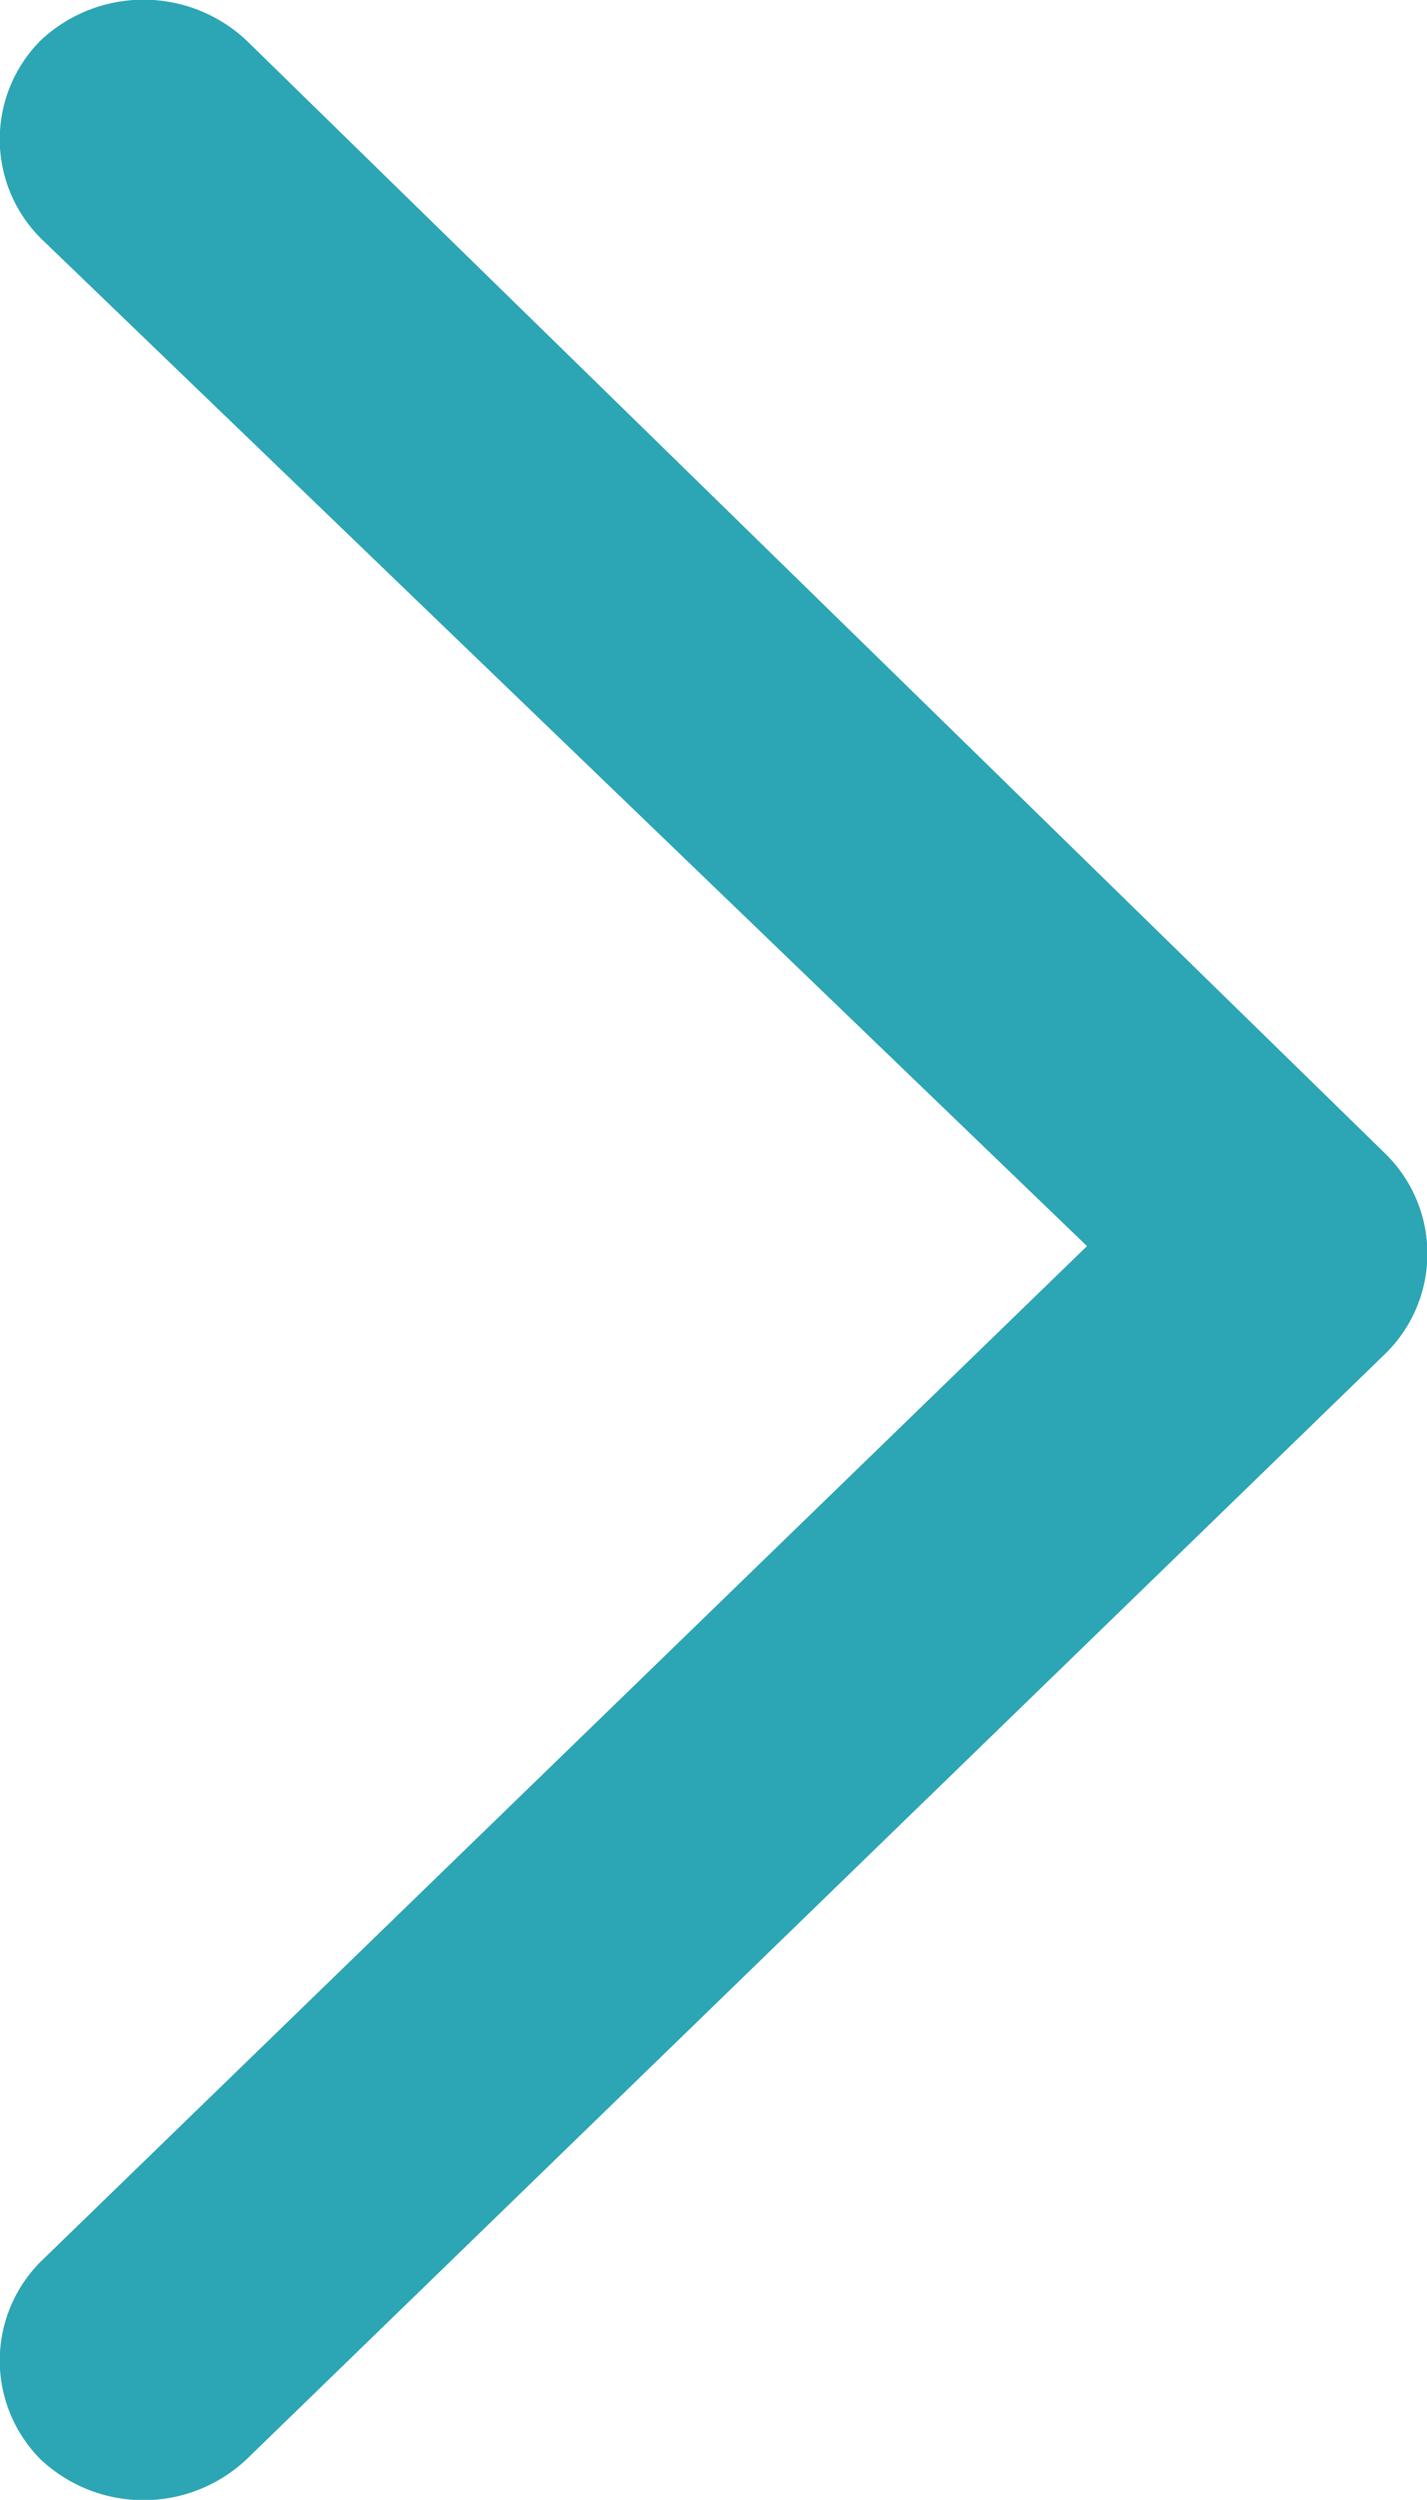 <svg xmlns="http://www.w3.org/2000/svg" width="10.438" height="18.278" viewBox="0 0 10.438 18.278">
  <path id="Klappen_rechts" d="M.3,1.744A1.023,1.023,0,0,1,.3.293a1.1,1.1,0,0,1,1.5,0l8.339,8.148a1.023,1.023,0,0,1,0,1.451L1.8,17.985a1.1,1.1,0,0,1-1.5,0,1.023,1.023,0,0,1,0-1.451L7.951,9.111.3,1.744" fill="#2ca5b4"/>
</svg>
